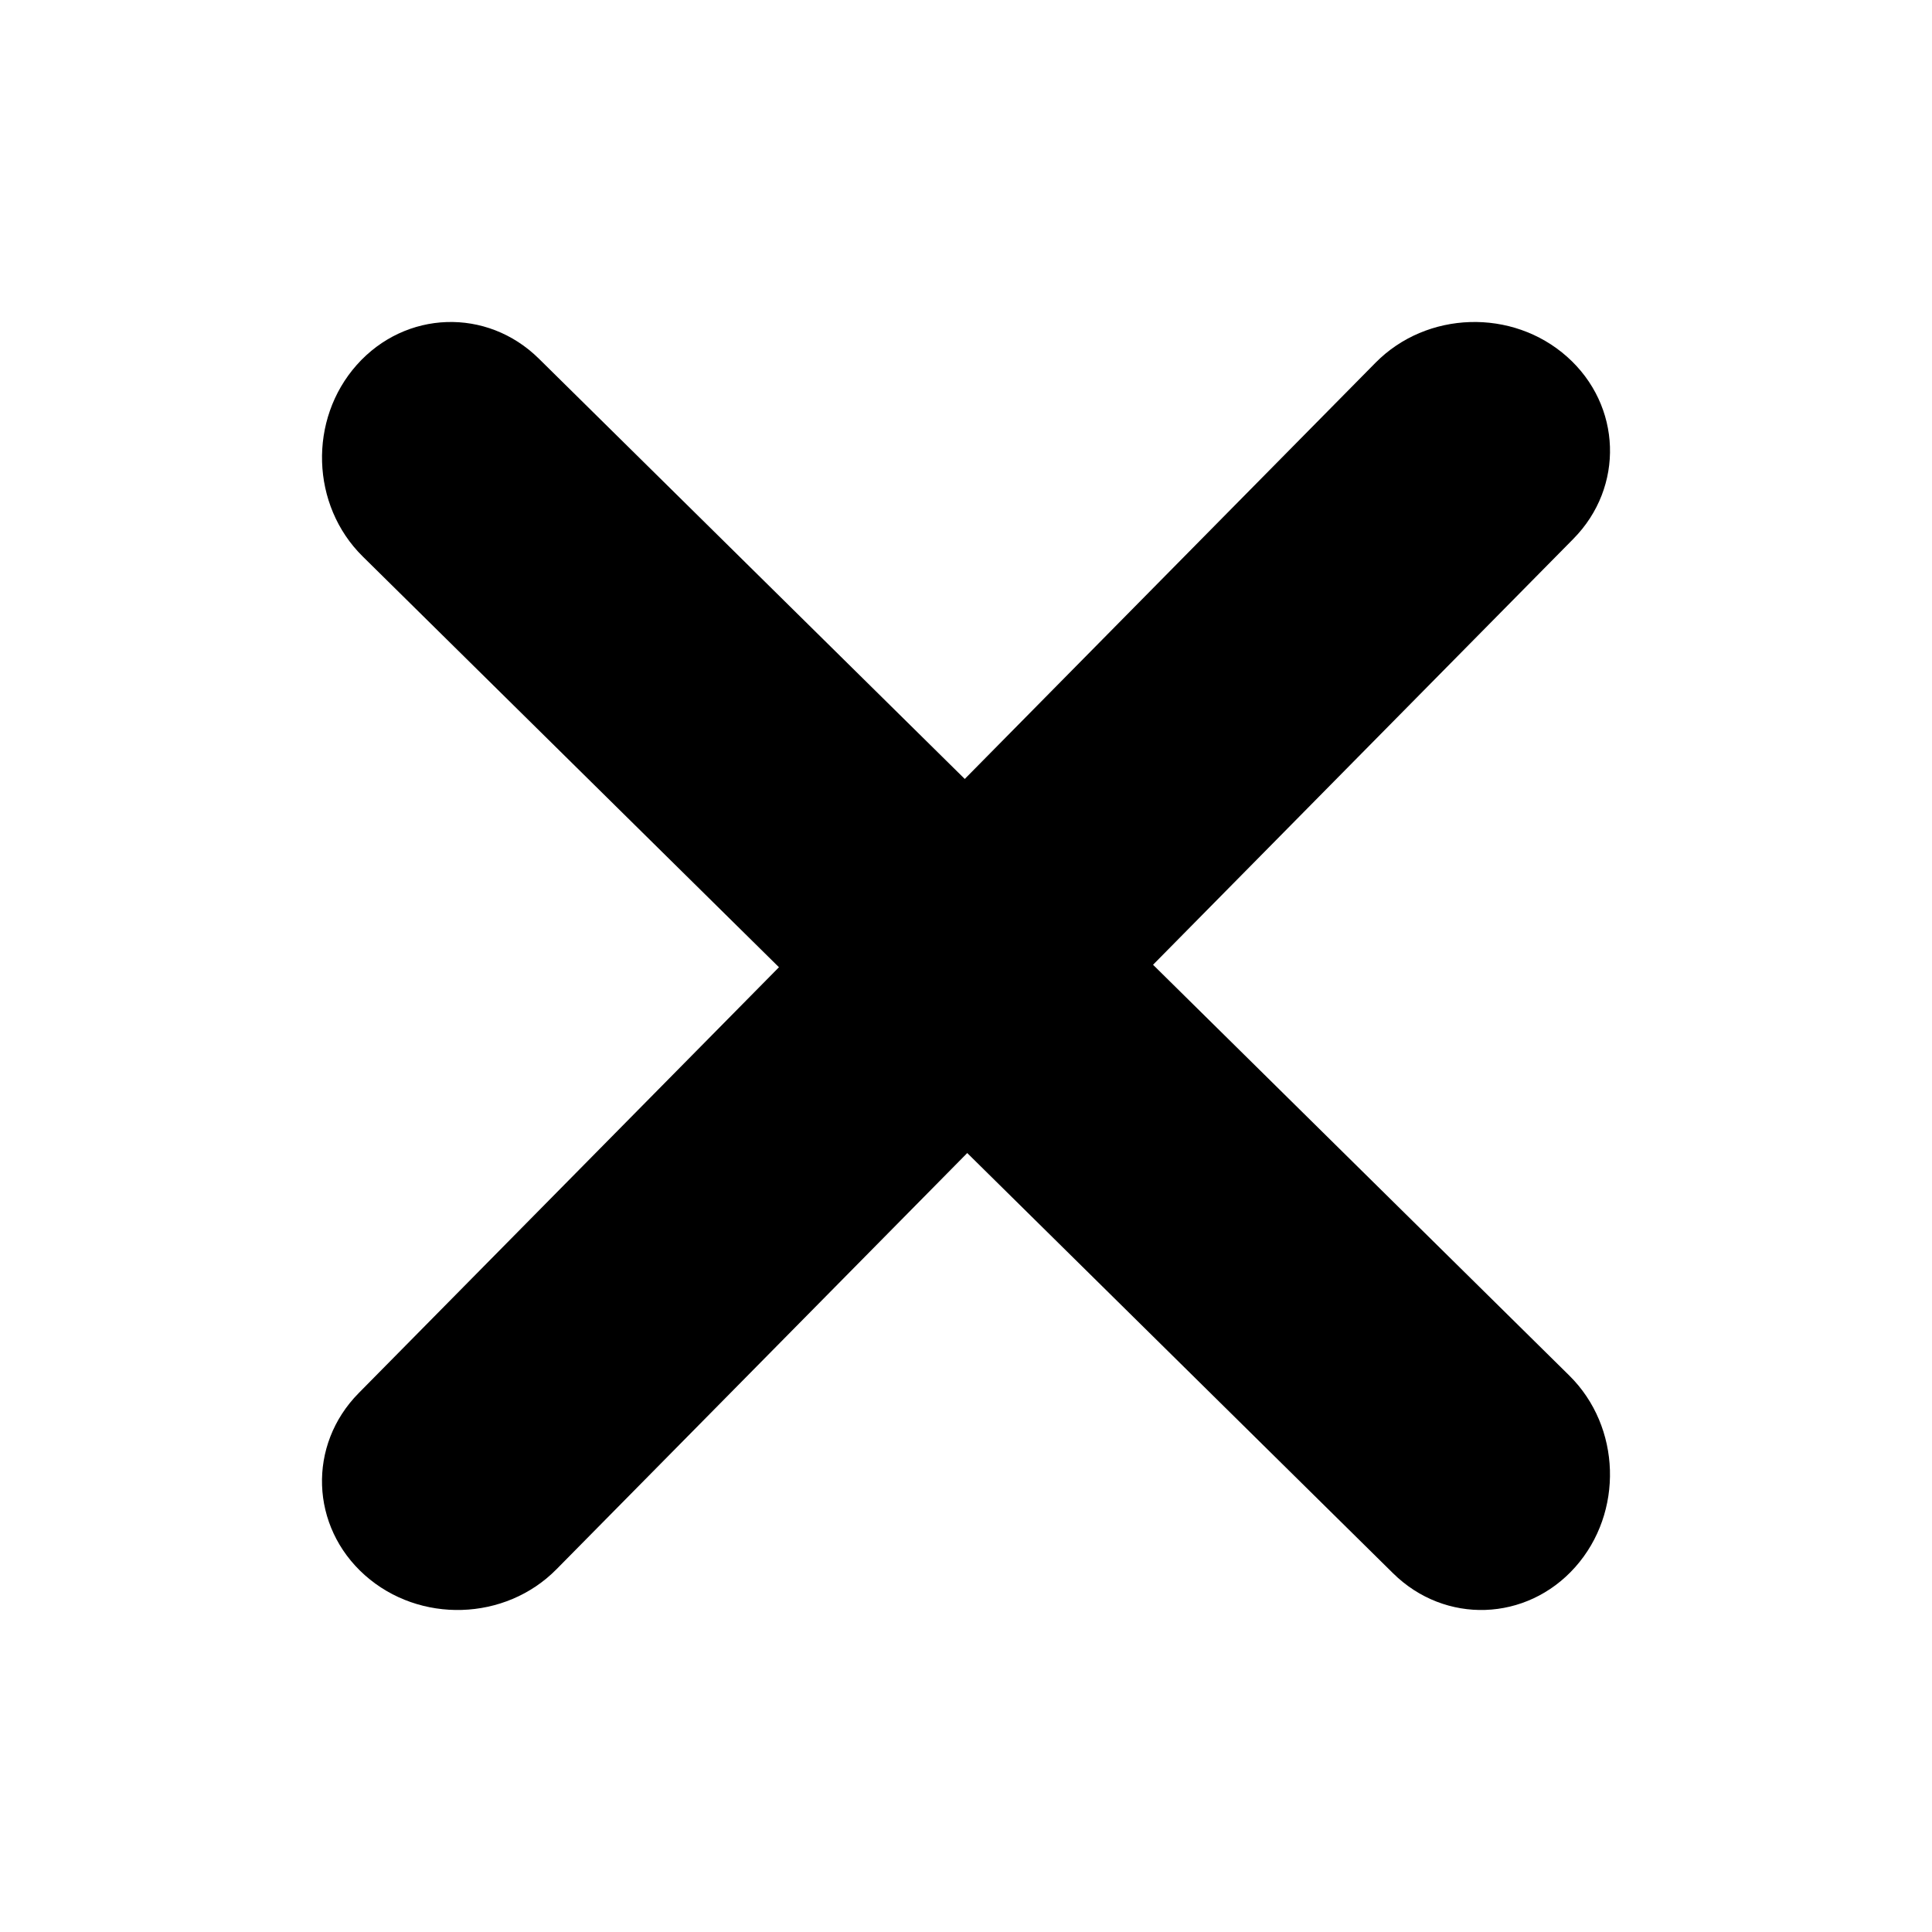 <svg width="32" height="32" viewBox="0 0 32 32" fill="none" xmlns="http://www.w3.org/2000/svg">
<path fill-rule="evenodd" clip-rule="evenodd" d="M26.09 25.957C25.284 26.862 23.934 26.907 23.074 26.059L6.008 9.217C5.148 8.369 5.105 6.948 5.91 6.043C6.716 5.138 8.066 5.092 8.926 5.941L25.992 22.783C26.852 23.631 26.895 25.052 26.09 25.957Z" fill="black"/>
<path fill-rule="evenodd" clip-rule="evenodd" d="M25.957 5.91C26.862 6.716 26.908 8.066 26.059 8.926L9.217 25.992C8.369 26.852 6.948 26.895 6.043 26.09C5.138 25.284 5.092 23.934 5.941 23.074L22.783 6.008C23.631 5.148 25.052 5.104 25.957 5.91Z" fill="black"/>
</svg>
